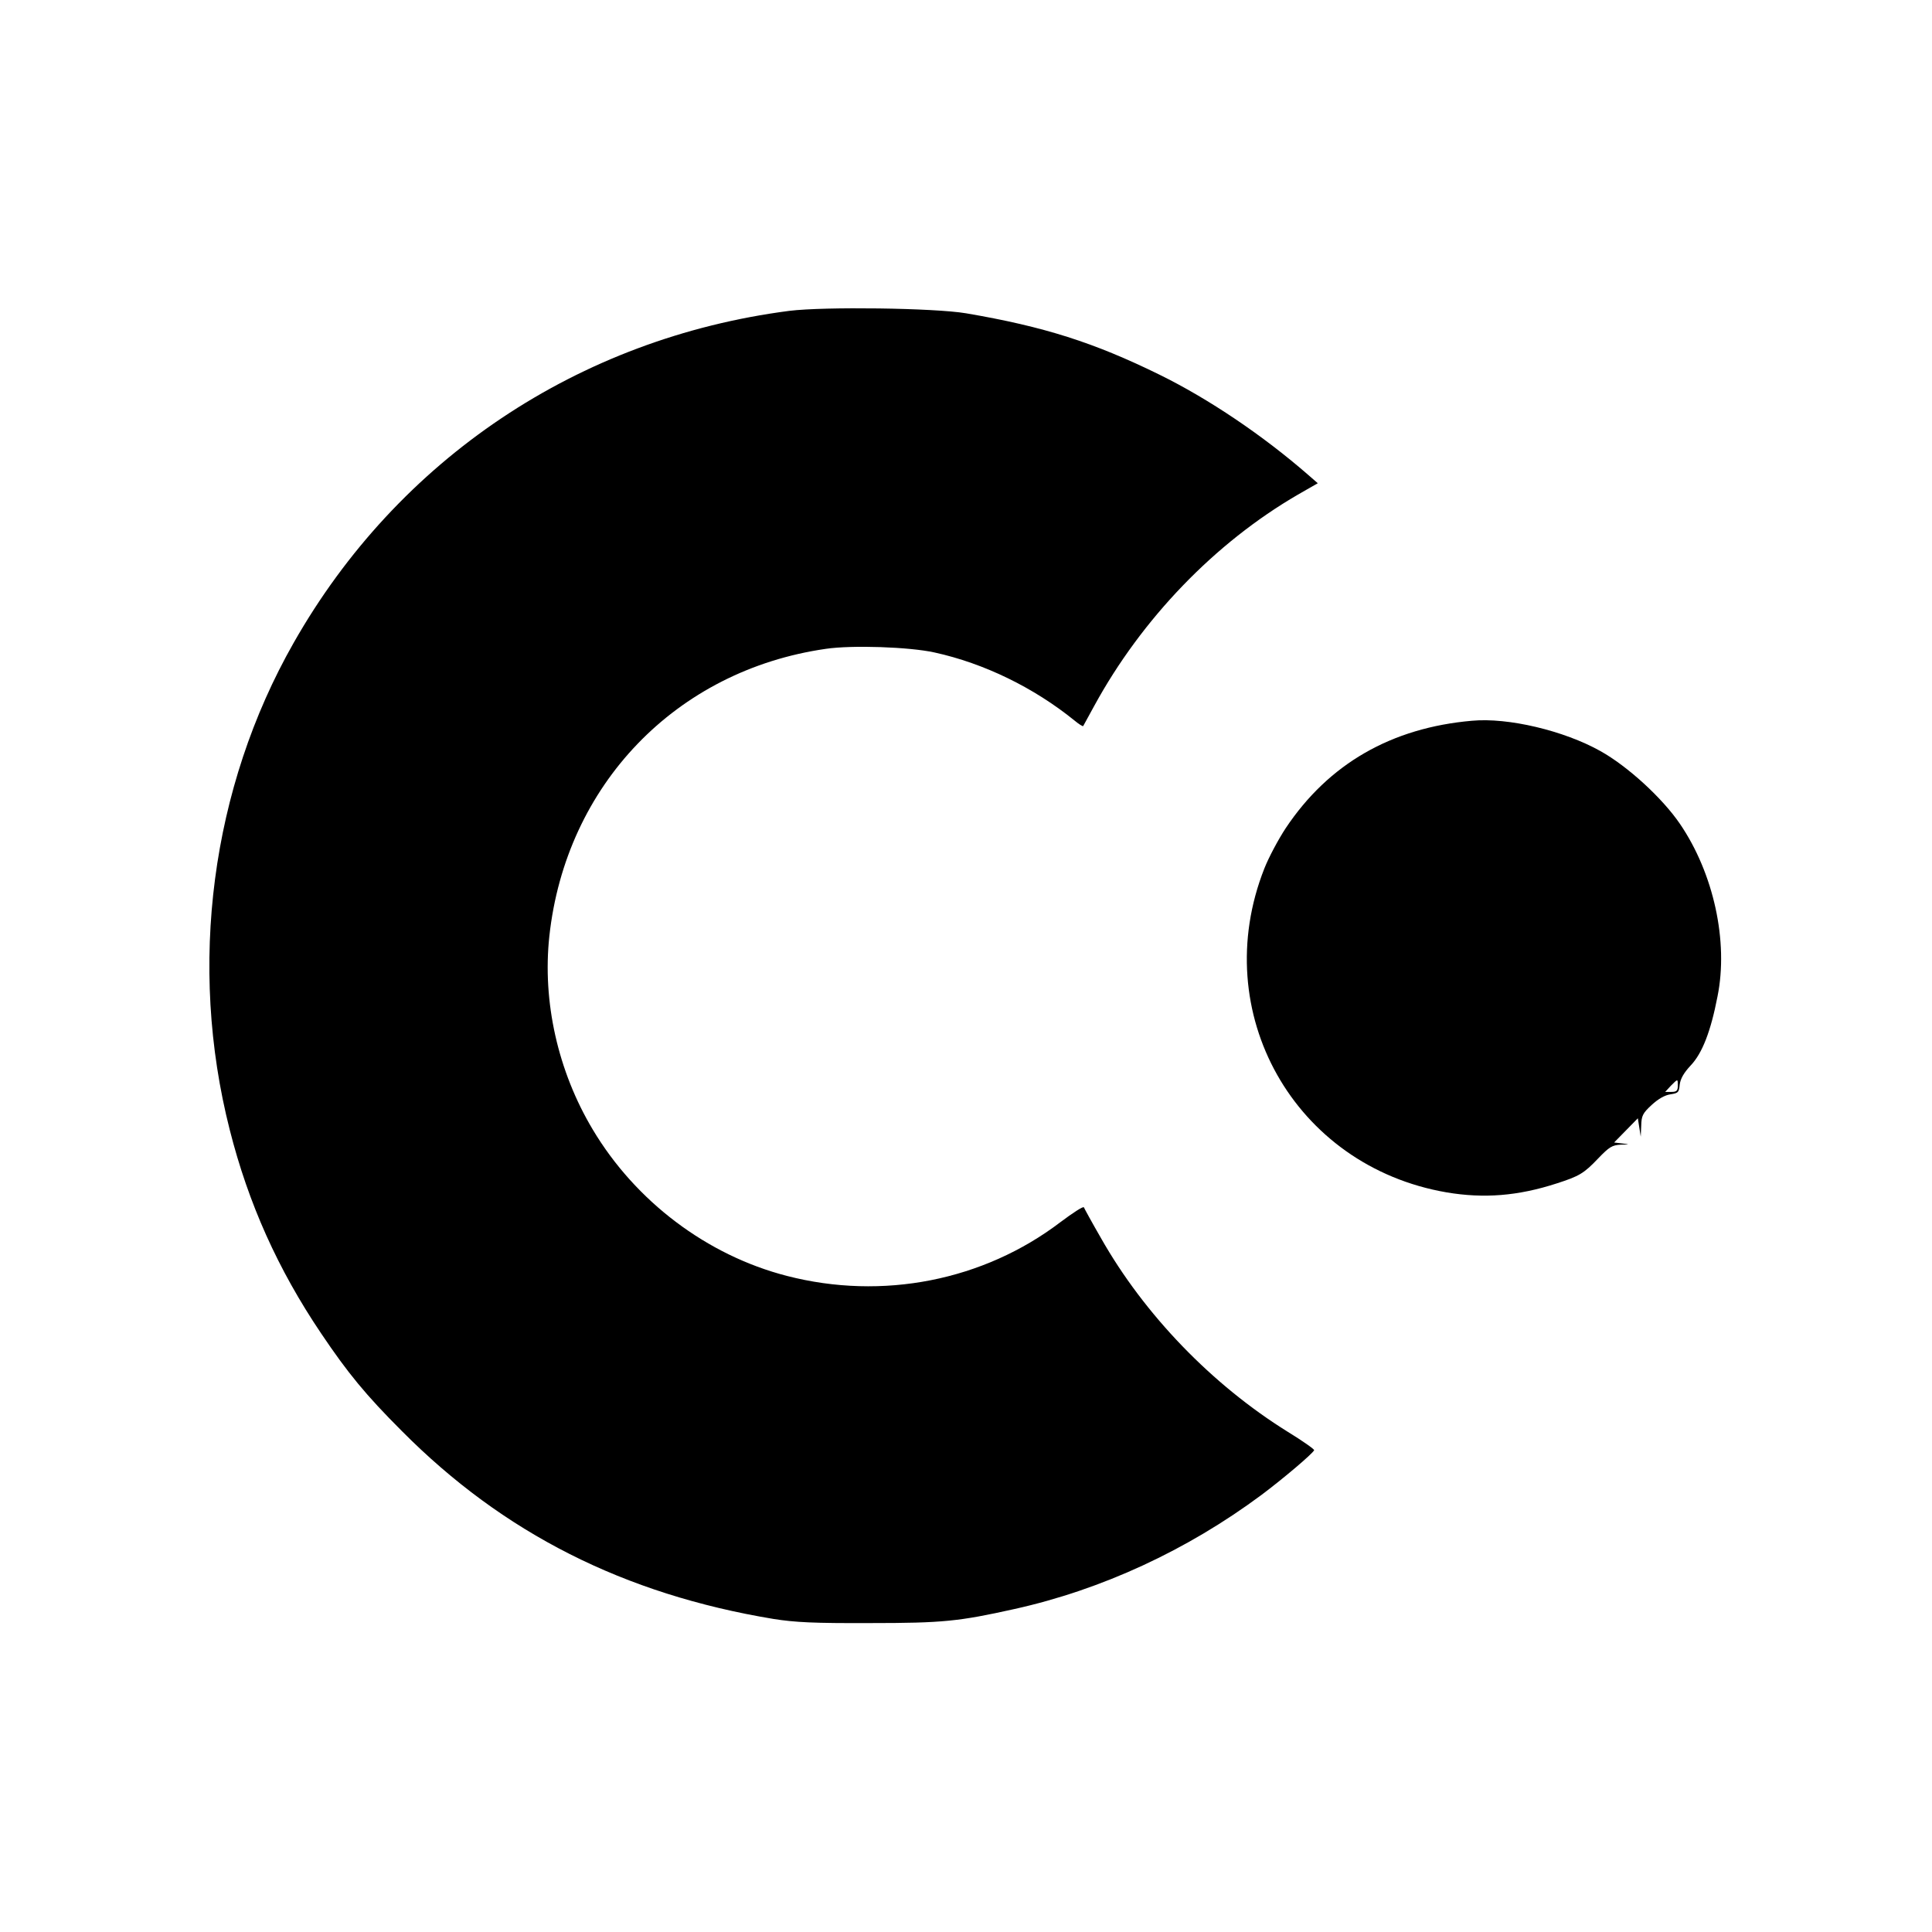 <?xml version="1.0" standalone="no"?>
<!DOCTYPE svg PUBLIC "-//W3C//DTD SVG 20010904//EN"
 "http://www.w3.org/TR/2001/REC-SVG-20010904/DTD/svg10.dtd">
<svg version="1.0" xmlns="http://www.w3.org/2000/svg"
 width="798pt" height="798pt" viewBox="0 0 798 798"
 preserveAspectRatio="xMidYMid meet">
<g transform="translate(0,798) scale(0.1,-0.1)"
fill="#000000" stroke="none">
<path d="M3260 6696 c-871 -113 -1616 -612 -2047 -1371 -341 -599 -437 -1332
-264 -2012 77 -304 199 -576 377 -840 111 -165 185 -255 334 -404 419 -422
918 -674 1535 -776 89 -14 165 -18 400 -17 299 0 366 7 595 58 361 80 713 243
1020 471 92 69 211 170 218 185 1 4 -47 38 -109 76 -312 194 -592 483 -772
801 -37 64 -68 121 -70 126 -2 6 -45 -22 -97 -61 -318 -242 -735 -324 -1130
-222 -330 85 -625 308 -802 605 -144 241 -208 528 -179 798 68 625 523 1098
1142 1187 108 16 345 8 449 -15 205 -45 410 -145 578 -281 18 -15 34 -25 36
-23 1 2 22 40 46 84 196 359 498 673 841 872 l82 47 -39 34 c-187 163 -412
315 -616 415 -269 132 -475 198 -798 253 -131 22 -585 28 -730 10z"/>
<path d="M6080 5003 c-333 -29 -592 -178 -769 -443 -31 -47 -71 -122 -89 -168
-234 -594 124 -1229 753 -1337 154 -26 295 -15 455 37 93 30 112 41 171 103
46 48 58 55 93 57 39 1 39 1 7 5 l-34 4 49 50 49 50 6 -38 6 -38 2 46 c1 40 6
51 43 85 27 25 55 41 78 44 32 5 35 8 38 40 3 24 16 48 46 80 47 50 82 139
110 284 46 227 -16 509 -155 713 -73 107 -216 238 -329 301 -150 84 -381 139
-530 125z m850 -1508 c0 -20 -5 -25 -26 -25 l-26 0 23 25 c30 30 29 30 29 0z"/>
</g>
</svg>
